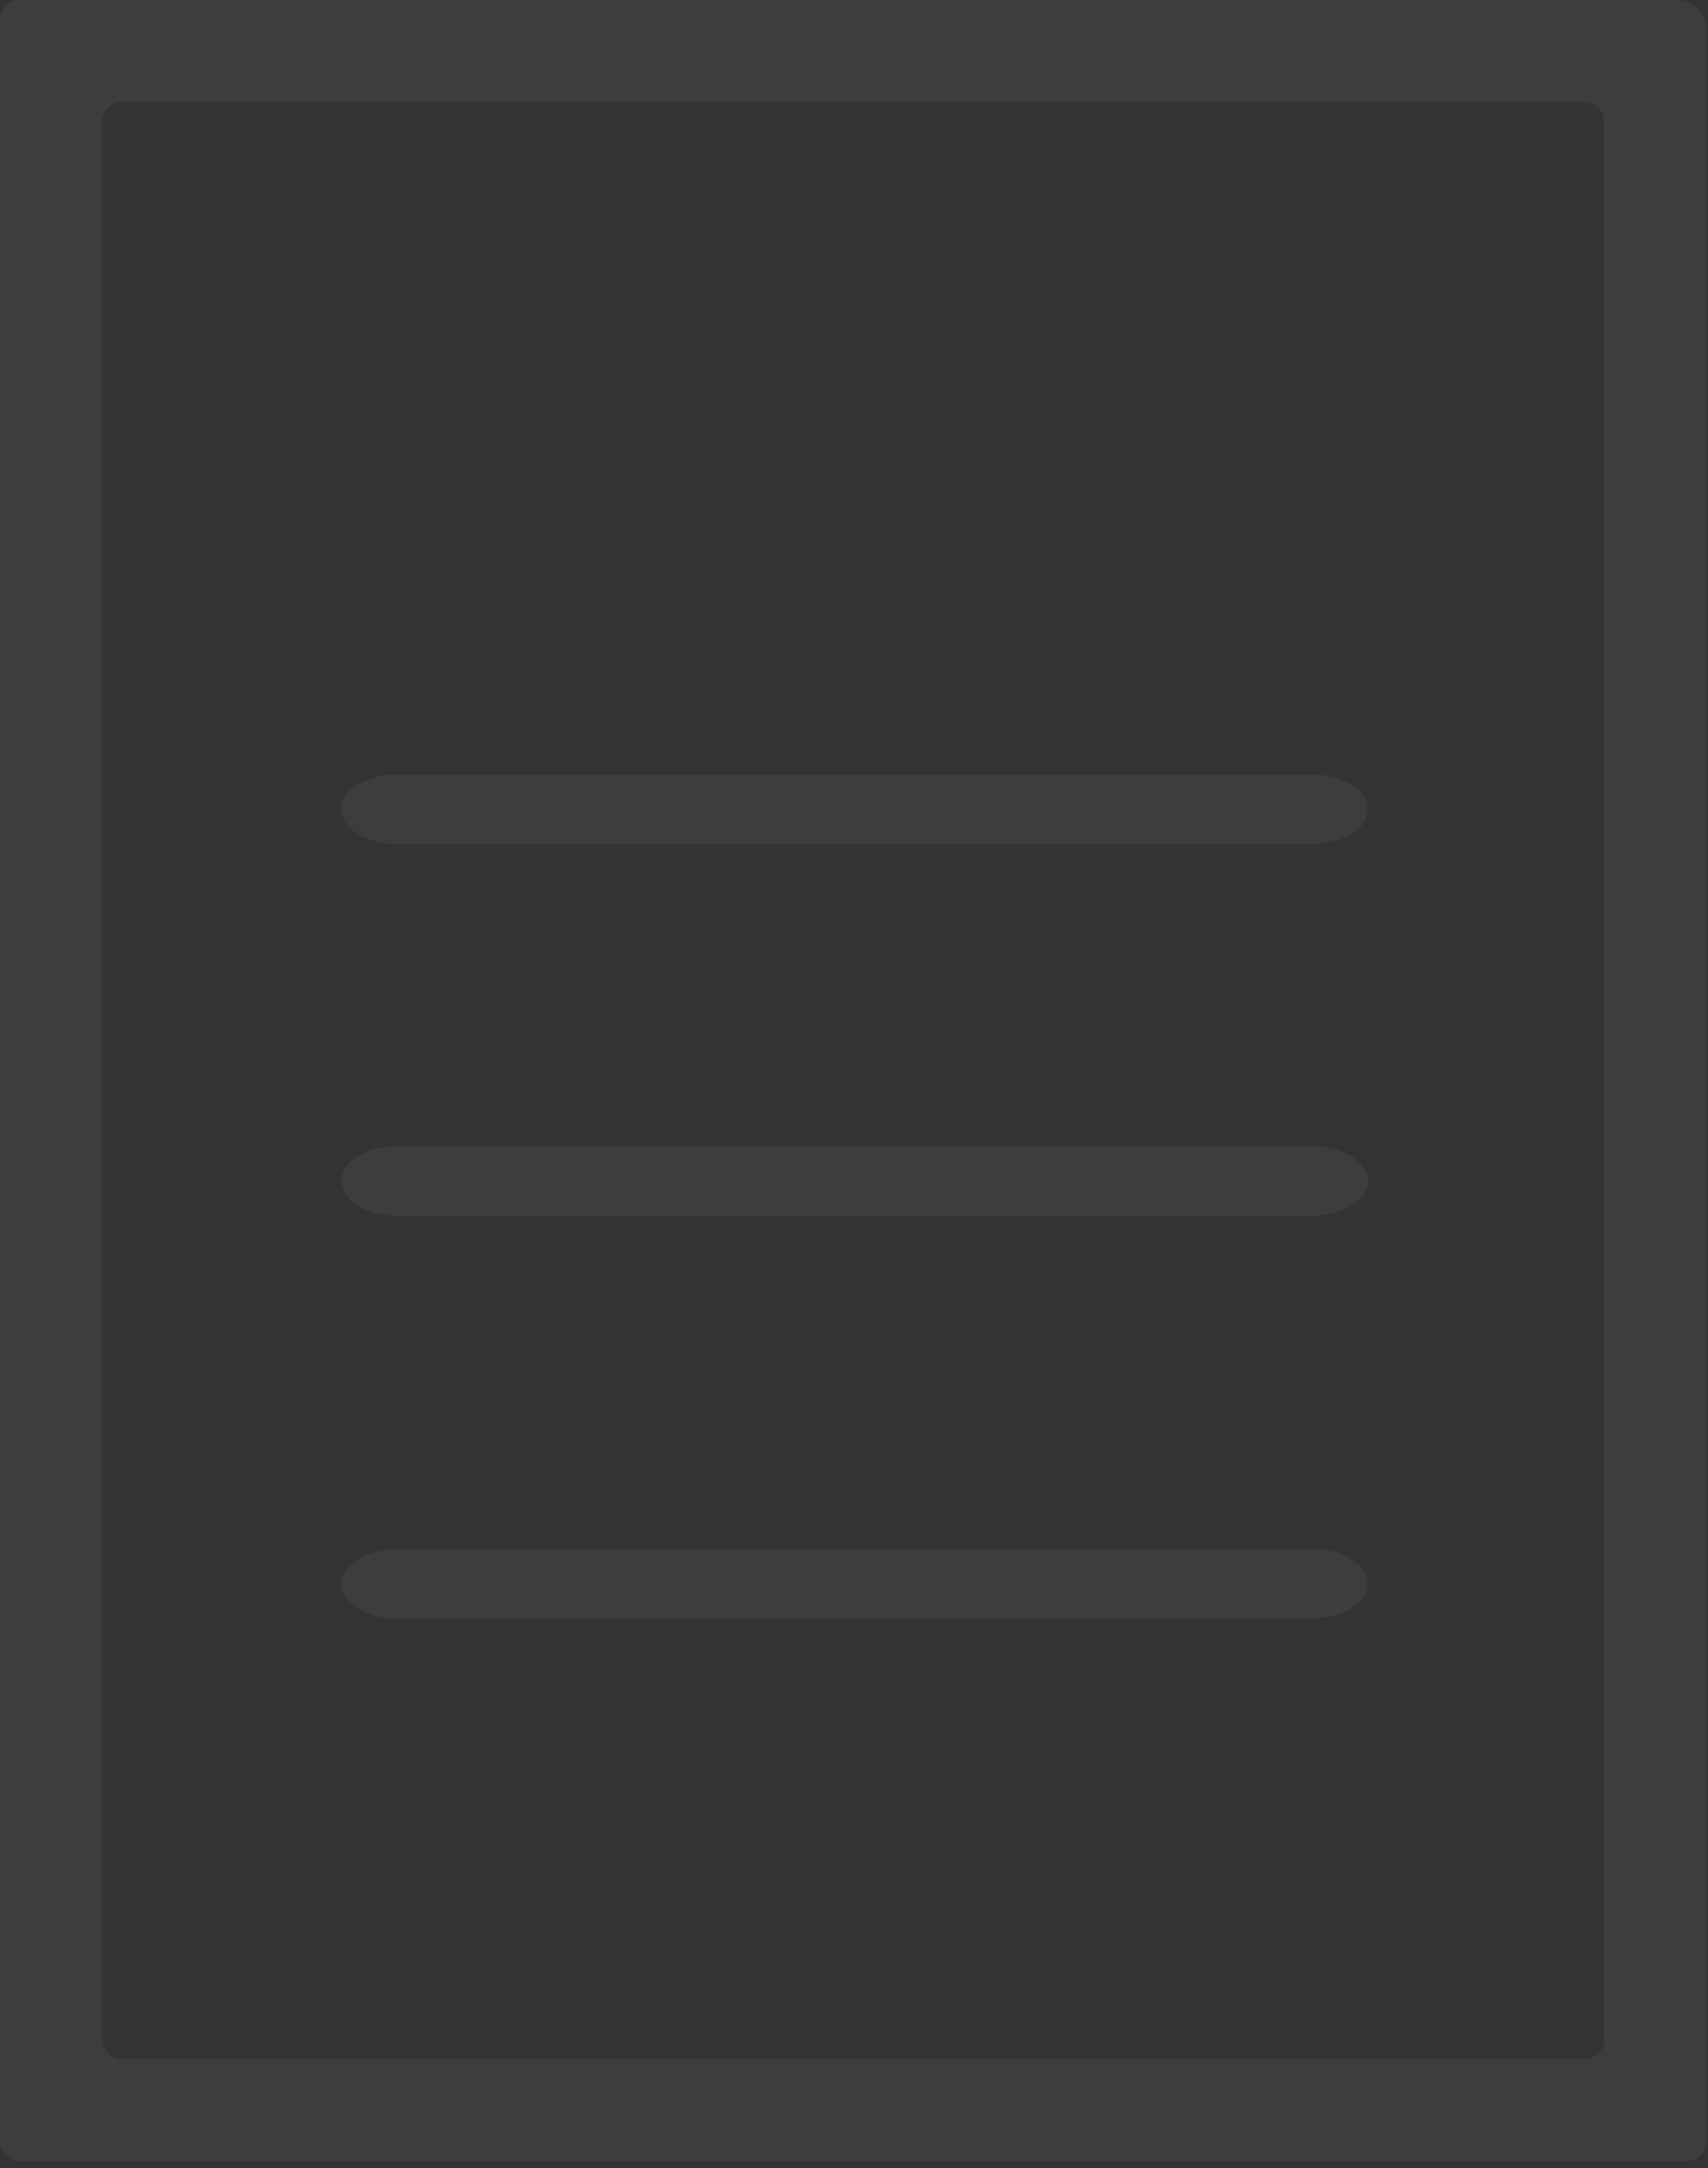 <svg xmlns="http://www.w3.org/2000/svg" width="175" height="222" viewBox="0 0 175 222">
    <rect x="0" y="0" width="175" height="222" fill="#333333" stroke="none"/>
    <g fill="#FFF" fill-rule="nonzero" opacity=".05">
        <path d="M1.993 0A1.994 1.994 0 0 0 0 1.997v217.264a2 2 0 0 0 1.993 1.998h170.838a1.994 1.994 0 0 0 1.994-1.998V3.001A3.001 3.001 0 0 0 171.827 0H1.993zm10.471 210.801a2 2 0 0 1-2.002-1.999V12.457c0-1.104.904-2 2.002-2h149.897a2 2 0 0 1 2.002 2v196.345c0 1.104-.904 2-2.002 2H12.464z"/>
        <path d="M134.304 79.286H40.808c-3.226 0-5.844 1.599-5.844 3.577 0 1.979 2.618 3.578 5.844 3.578h93.496c3.226 0 5.844-1.6 5.844-3.578 0-1.978-2.618-3.577-5.844-3.577zM134.304 117.343H40.808c-3.226 0-5.844 1.599-5.844 3.577 0 1.979 2.618 3.578 5.844 3.578h93.496c3.226 0 5.844-1.6 5.844-3.578 0-1.978-2.618-3.577-5.844-3.577zM134.304 158.571H40.808c-3.226 0-5.844 1.6-5.844 3.578 0 1.978 2.618 3.578 5.844 3.578h93.496c3.226 0 5.844-1.6 5.844-3.578 0-1.978-2.618-3.578-5.844-3.578z"/>
    </g>
</svg>

